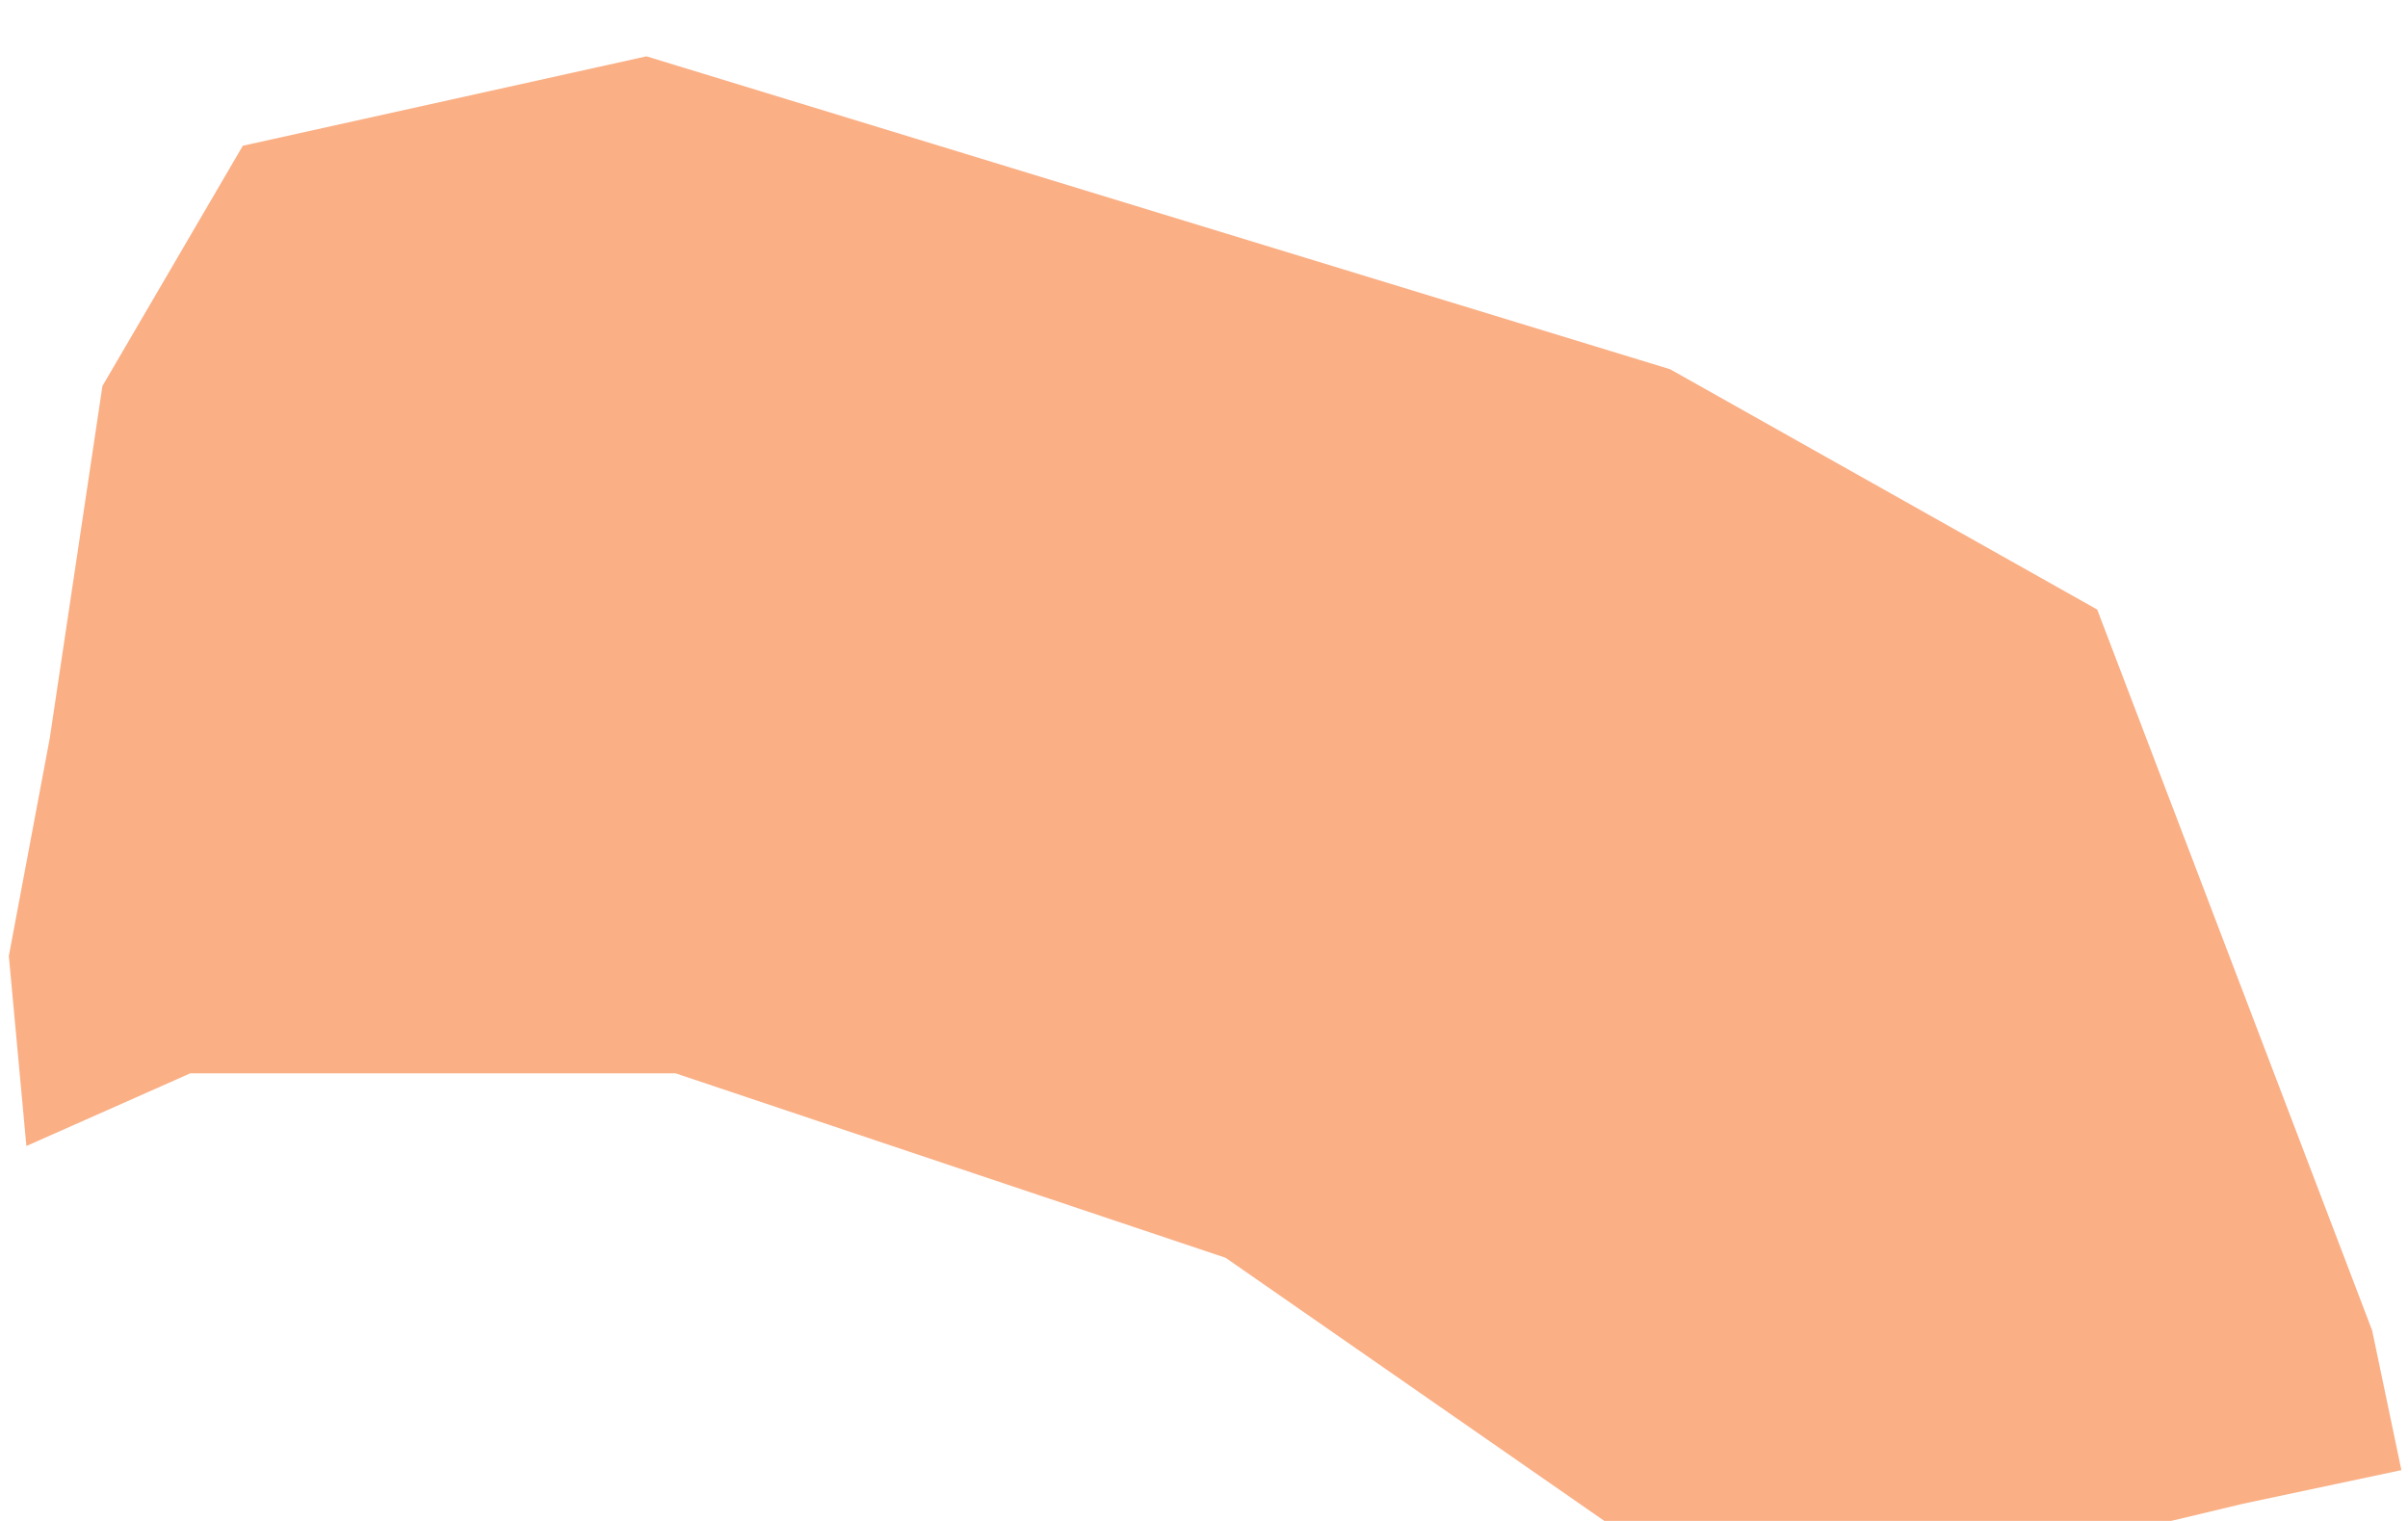 <svg width="171" height="108" viewBox="0 0 171 108" fill="none" xmlns="http://www.w3.org/2000/svg">
<g filter="url(#filter0_i_166_8)">
<path d="M1.874 77.376L0.628 63.885L3.536 48.41L7.274 23.411L17.244 6.349L45.907 0L118.604 22.221L148.929 39.283L168.453 90.471L170.53 100.391L159.314 102.771L141.036 107.136L114.45 104.359L87.033 85.312L47.984 72.218H13.505L1.874 77.376Z" fill="#FAAF85"/>
</g>
<defs>
<filter id="filter0_i_166_8" x="0.628" y="0" width="169.902" height="111.136" filterUnits="userSpaceOnUse" color-interpolation-filters="sRGB">
<feFlood flood-opacity="0" result="BackgroundImageFix"/>
<feBlend mode="normal" in="SourceGraphic" in2="BackgroundImageFix" result="shape"/>
<feColorMatrix in="SourceAlpha" type="matrix" values="0 0 0 0 0 0 0 0 0 0 0 0 0 0 0 0 0 0 127 0" result="hardAlpha"/>
<feOffset dy="4"/>
<feGaussianBlur stdDeviation="2"/>
<feComposite in2="hardAlpha" operator="arithmetic" k2="-1" k3="1"/>
<feColorMatrix type="matrix" values="0 0 0 0 0 0 0 0 0 0 0 0 0 0 0 0 0 0 0.25 0"/>
<feBlend mode="normal" in2="shape" result="effect1_innerShadow_166_8"/>
</filter>
</defs>
</svg>

